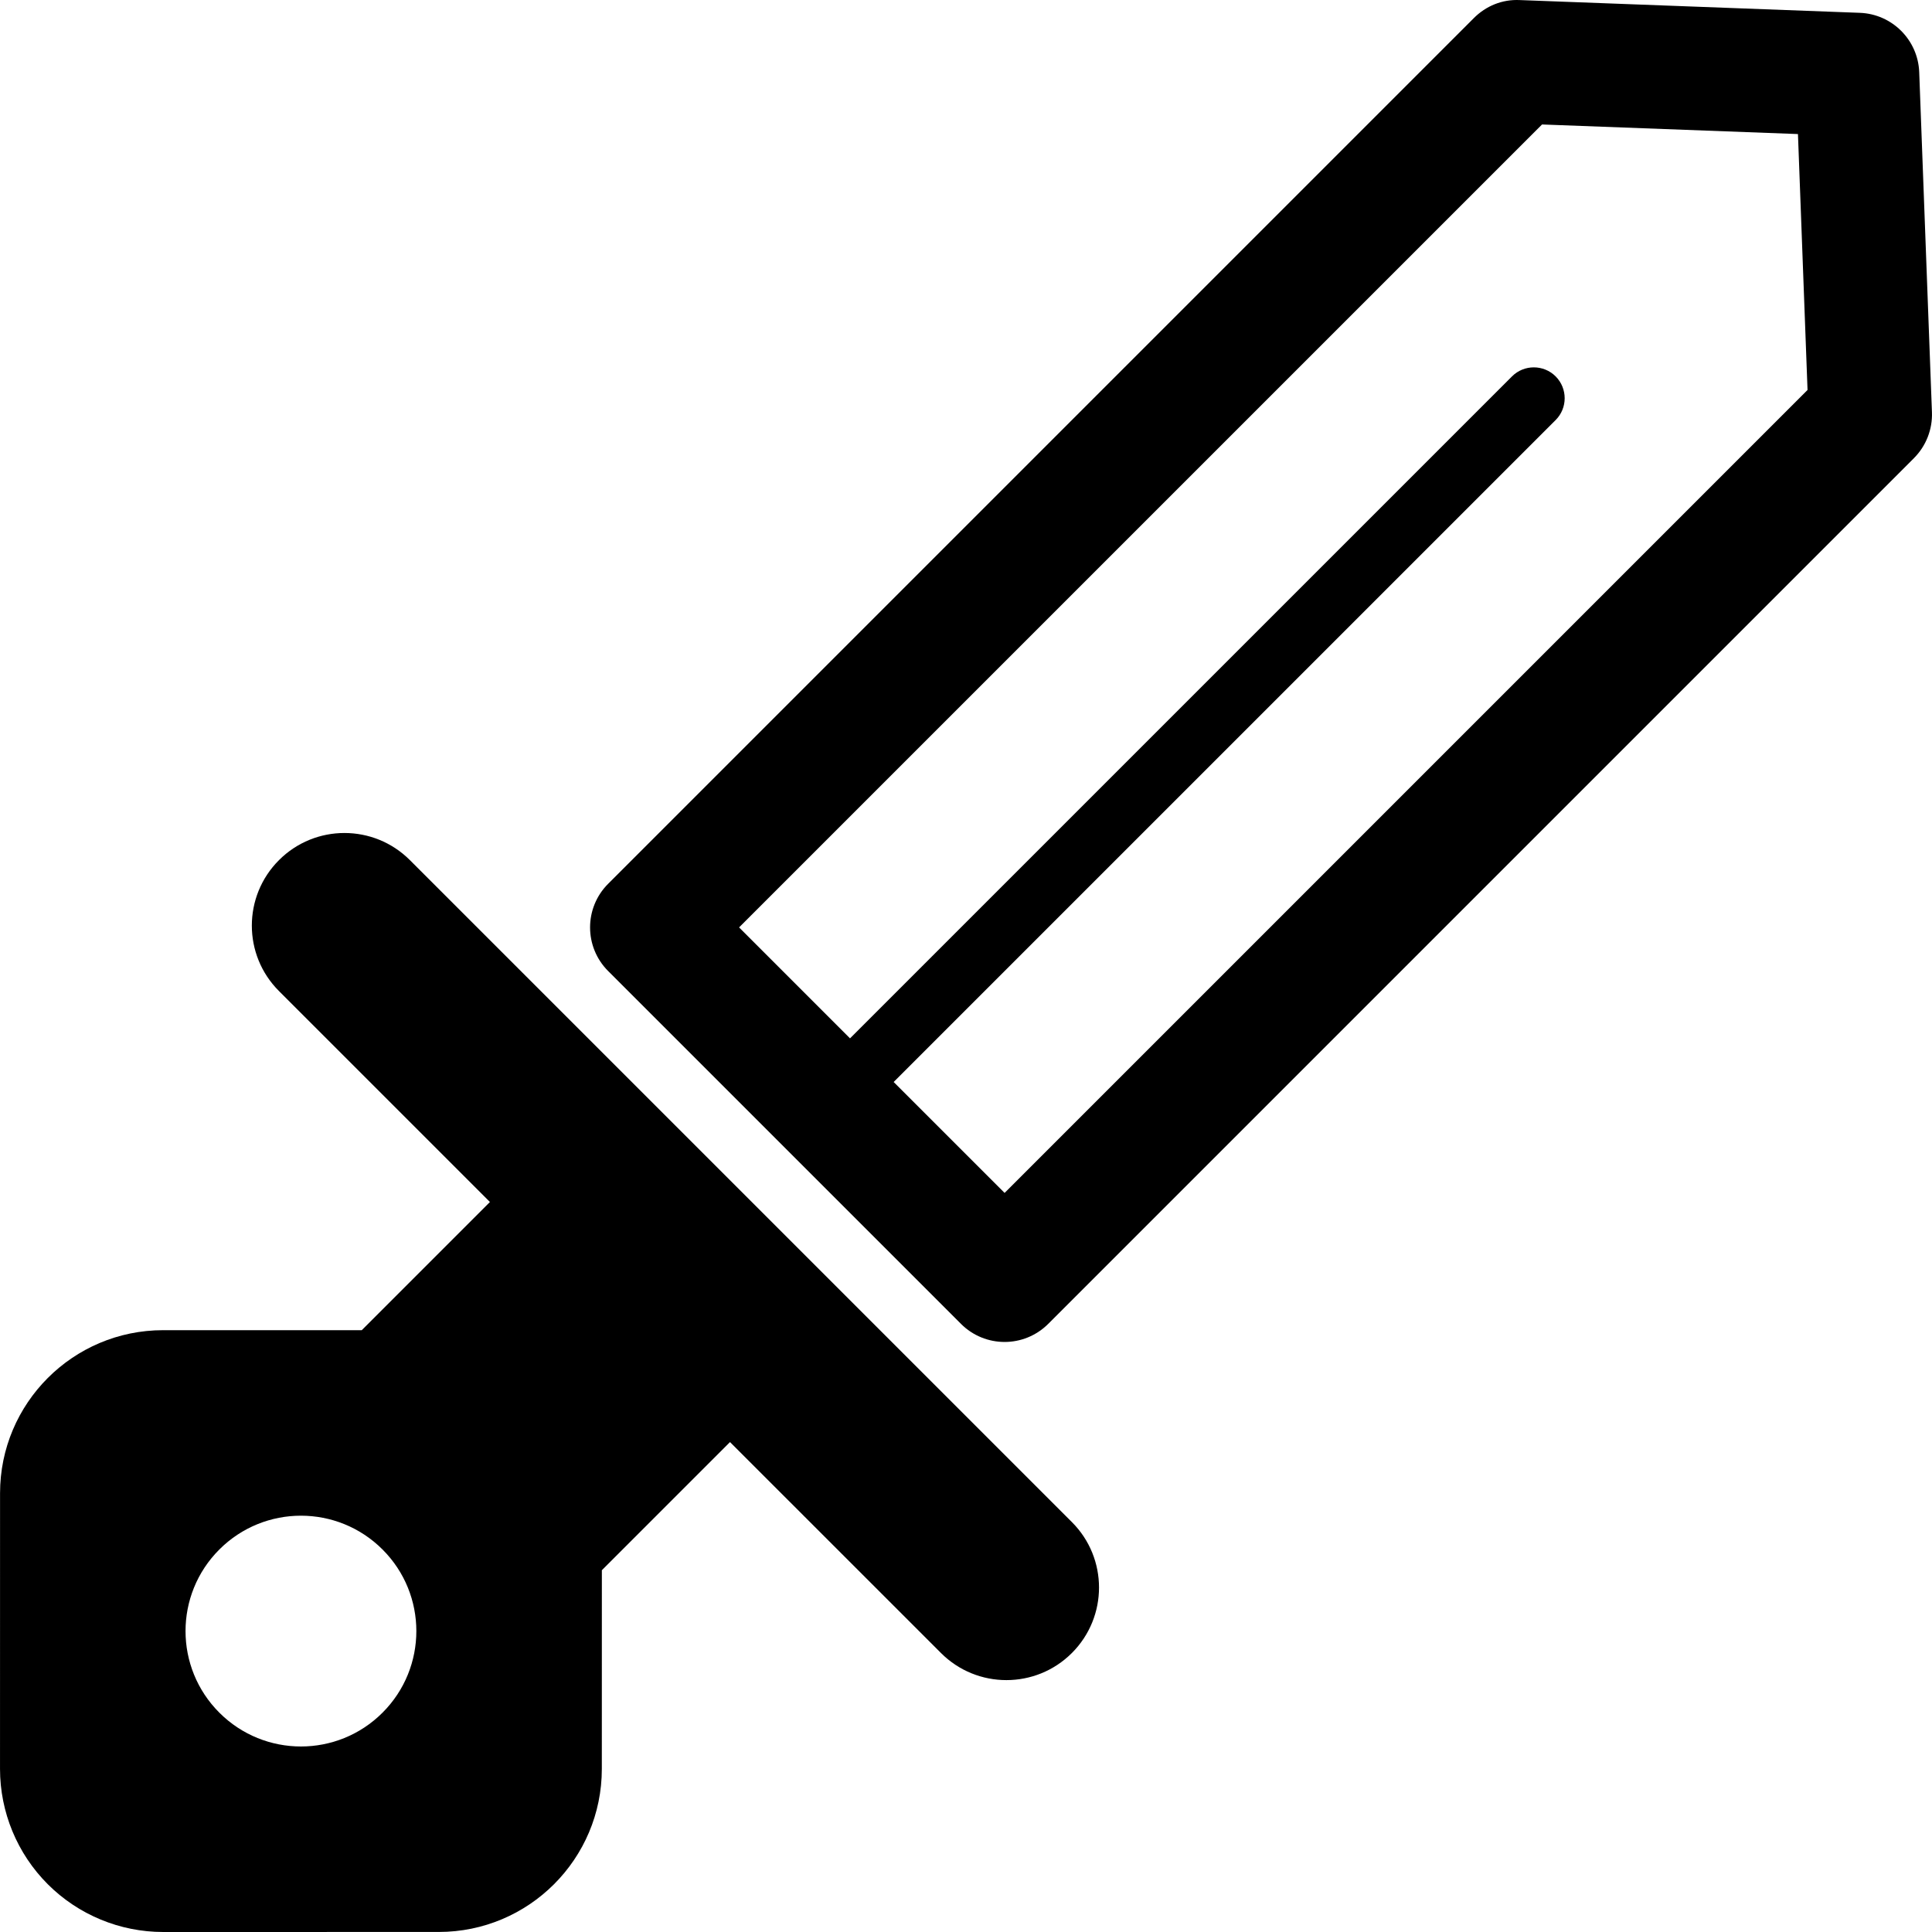 <?xml version="1.0" encoding="iso-8859-1"?>
<!-- Generator: Adobe Illustrator 18.0.0, SVG Export Plug-In . SVG Version: 6.00 Build 0)  -->
<!DOCTYPE svg PUBLIC "-//W3C//DTD SVG 1.1//EN" "http://www.w3.org/Graphics/SVG/1.1/DTD/svg11.dtd">
<svg xmlns="http://www.w3.org/2000/svg" xmlns:xlink="http://www.w3.org/1999/xlink" version="1.1" id="Capa_1" x="0px" y="0px" viewBox="0 0 478.114 478.114" style="enable-background:new 0 0 478.114 478.114;" xml:space="preserve" width="512px" height="512px">
<g>
	<path d="M474.95,17.864c-0.295-7.979-6.703-14.386-14.688-14.69l-84.164-3.157c-4.34-0.21-8.368,1.454-11.378,4.47L150.499,218.711   c-5.964,5.964-5.964,15.631,0,21.596l87.312,87.312c2.978,2.978,6.889,4.478,10.801,4.478c3.903,0,7.815-1.5,10.795-4.478   l214.221-214.223c3.01-3.008,4.628-7.13,4.472-11.376L474.95,17.864z M248.612,295.214l-27.458-27.45l163.824-163.816   c2.978-2.978,2.978-7.809,0-10.803c-2.994-2.978-7.823-2.978-10.801,0L210.353,256.964l-27.451-27.458L381.611,30.804l63.331,2.371   l2.371,63.331L248.612,295.214z" />
	<path d="M101.438,212.855c-8.95-8.95-23.446-8.95-32.397,0c-8.958,8.958-8.958,23.462,0,32.404l52.204,52.202l-31.72,31.72H40.37   c-22.287,0-40.358,18.073-40.358,40.359l-0.008,68.206c0,10.709,4.254,20.973,11.82,28.547c7.573,7.566,17.839,11.82,28.546,11.82   l68.208-0.008c22.287,0,40.358-18.073,40.358-40.359l0.008-49.162l31.712-31.712l52.204,52.196   c4.478,4.478,10.334,6.71,16.198,6.71c5.87,0,11.726-2.231,16.205-6.71c8.95-8.952,8.95-23.454,0-32.396L101.438,212.855z    M94.664,423.835c-11.151,11.159-29.222,11.159-40.382,0c-11.159-11.151-11.159-29.23,0-40.382   c11.159-11.151,29.23-11.151,40.382,0C105.824,394.605,105.824,412.684,94.664,423.835z" />
</g>
<g>
</g>
<g>
</g>
<g>
</g>
<g>
</g>
<g>
</g>
<g>
</g>
<g>
</g>
<g>
</g>
<g>
</g>
<g>
</g>
<g>
</g>
<g>
</g>
<g>
</g>
<g>
</g>
<g>
</g>
</svg>
